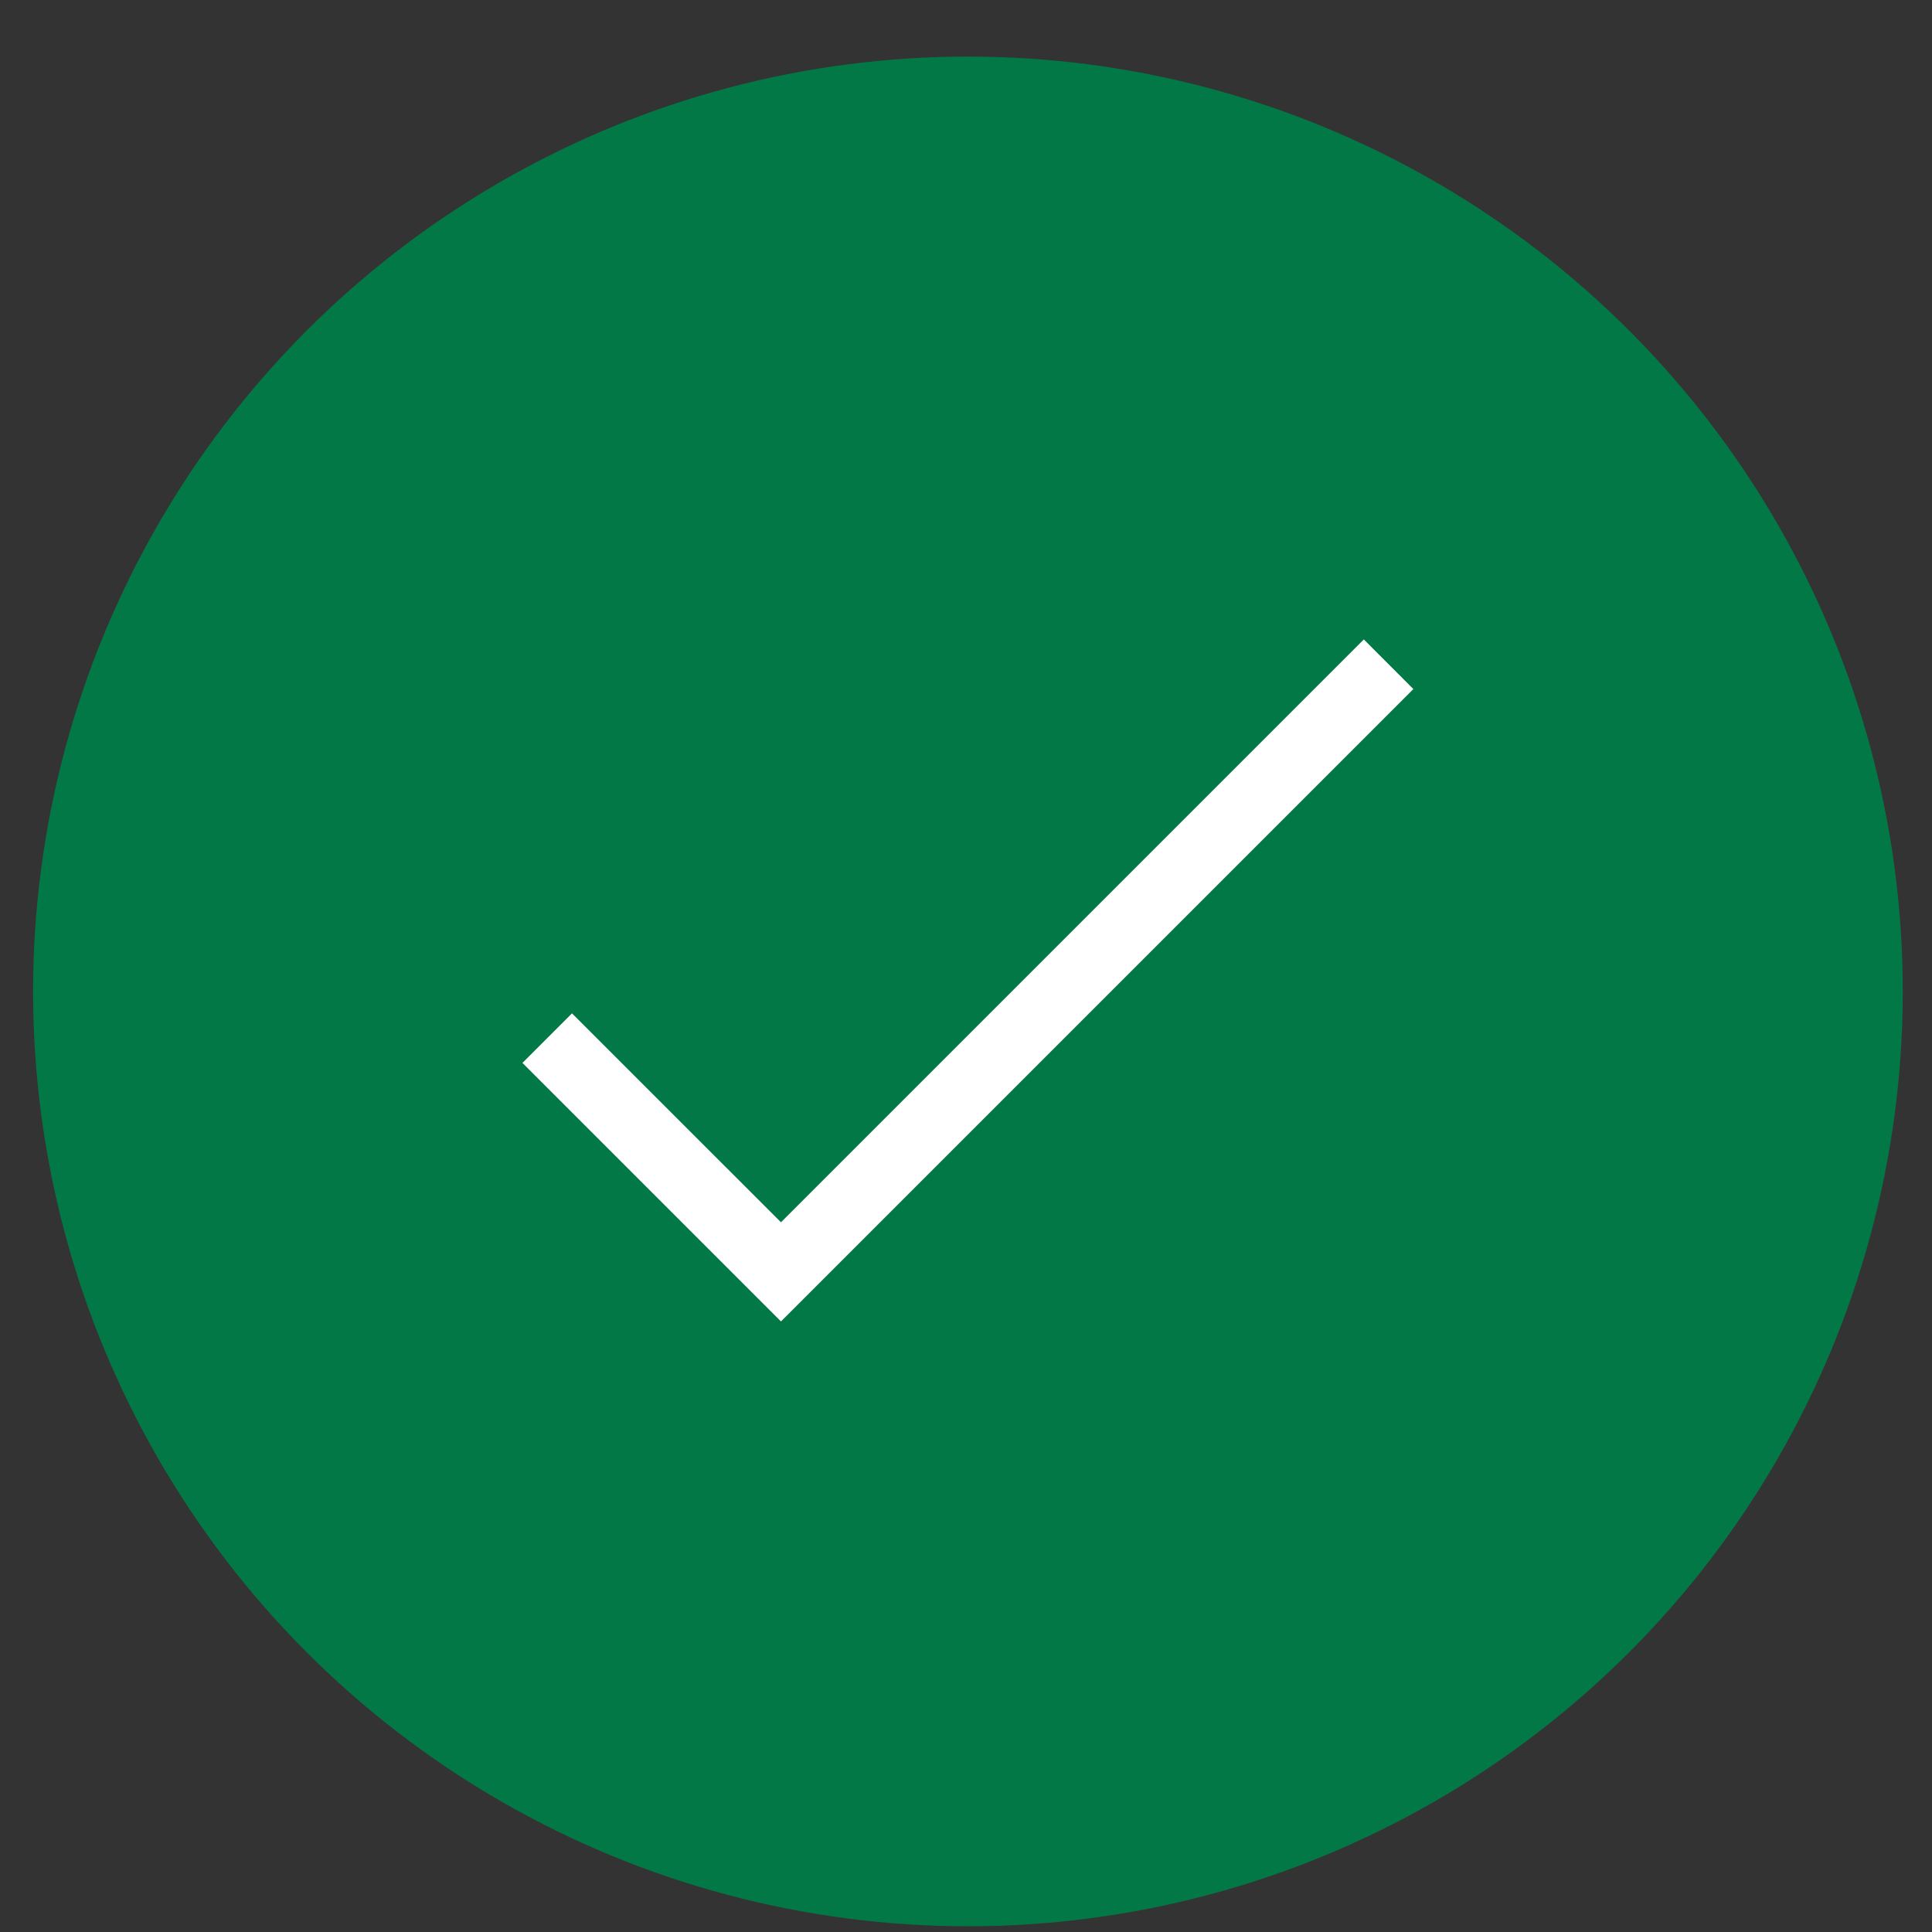 <svg width="31" height="31" viewBox="0 0 31 31" fill="none" xmlns="http://www.w3.org/2000/svg">
<rect x="0" y="0" width="31" height="31" fill="#333333" stroke="none"/>
<circle cx="15.531" cy="15.908" r="15" fill="#037847"/>
<path fill-rule="evenodd" clip-rule="evenodd" d="M22.678 11.056L12.531 21.203L8.383 17.055L9.178 16.26L12.531 19.612L21.883 10.26L22.678 11.056Z" fill="white"/>
</svg>
